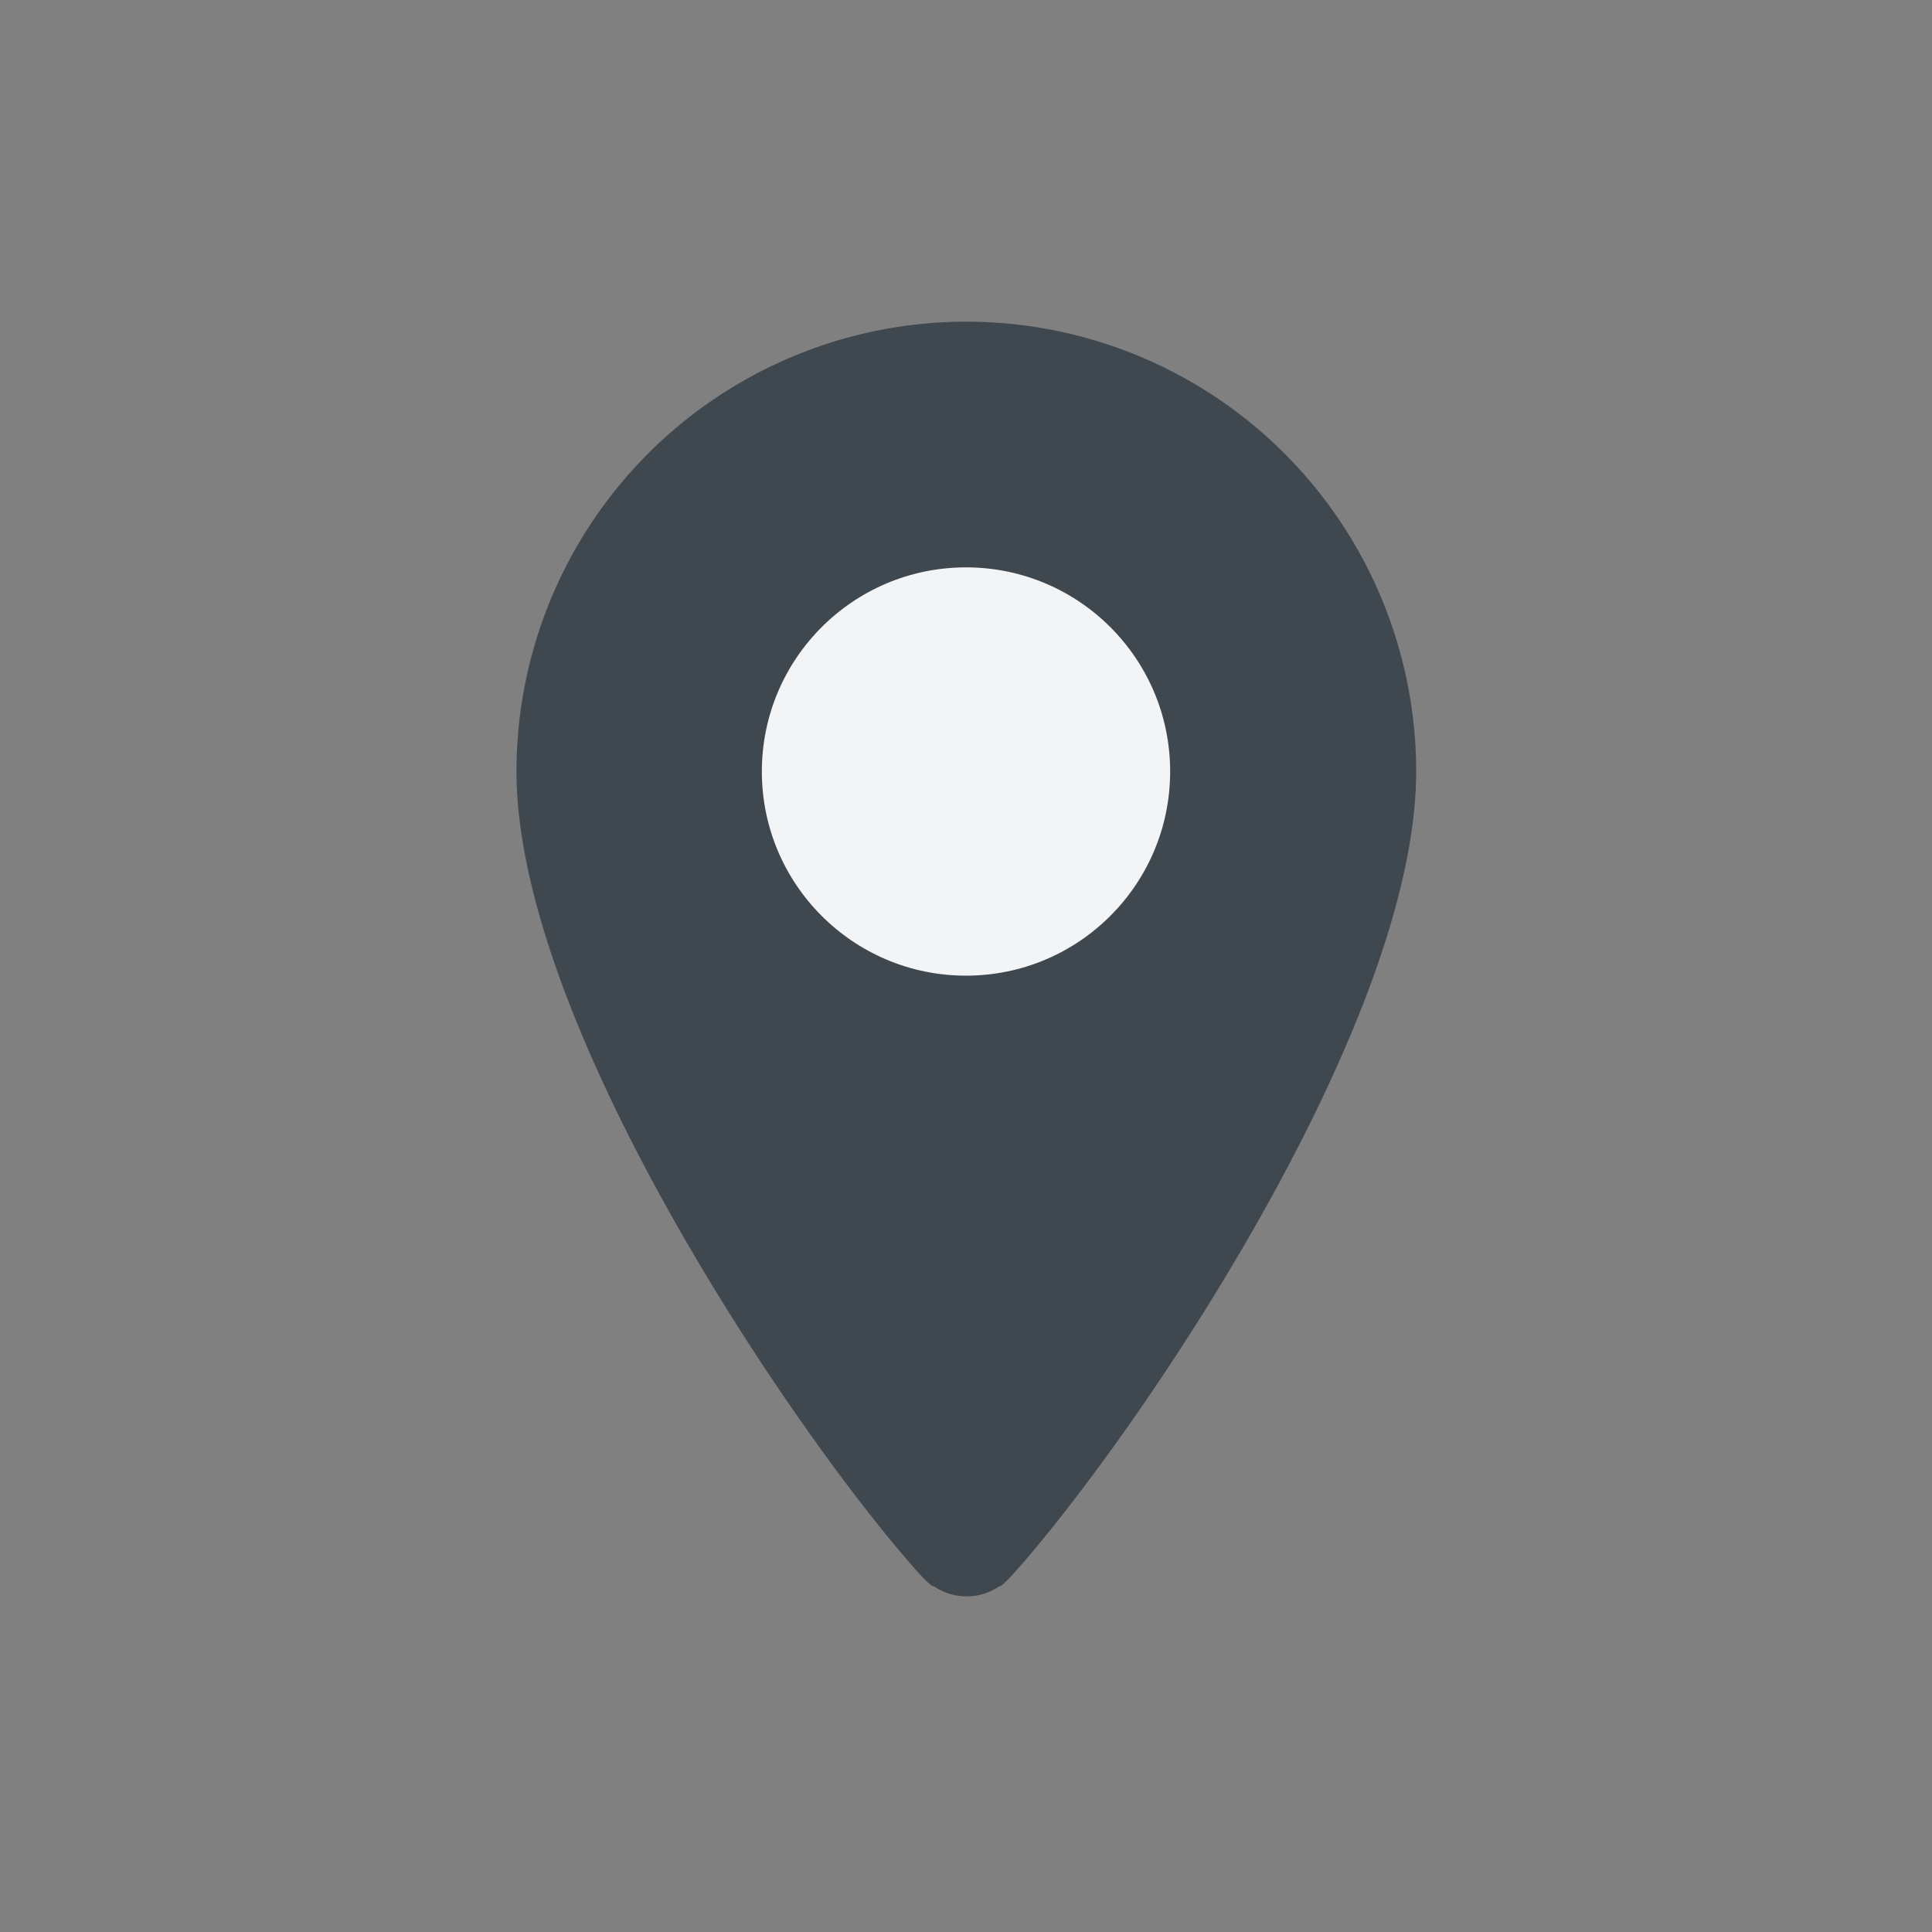 <svg xmlns="http://www.w3.org/2000/svg"
    viewBox="0 0 30 30"
    class="i-location"
    width="30"
    height="30">
    <rect x="0" y="0" width="30" height="30" fill="#808080" stroke="none"/>
    <g fill="none"
        fill-rule="nonzero"
        transform="translate(8.02 5)">
        <path fill="#3F474F"
            d="M6.48 19.63a.9.9 0 0 0 1.02 0s0 .07.44-.45c1.98-2.32 6.03-8.4 6.03-12.2A6.98 6.98 0 0 0 0 6.98c0 3.8 4.04 9.87 6.03 12.2.44.52.45.45.45.45z" />
        <circle cx="6.98"
            cy="6.98"
            r="3.17"
            fill="#F2F4F6" />
    </g>
</svg>

